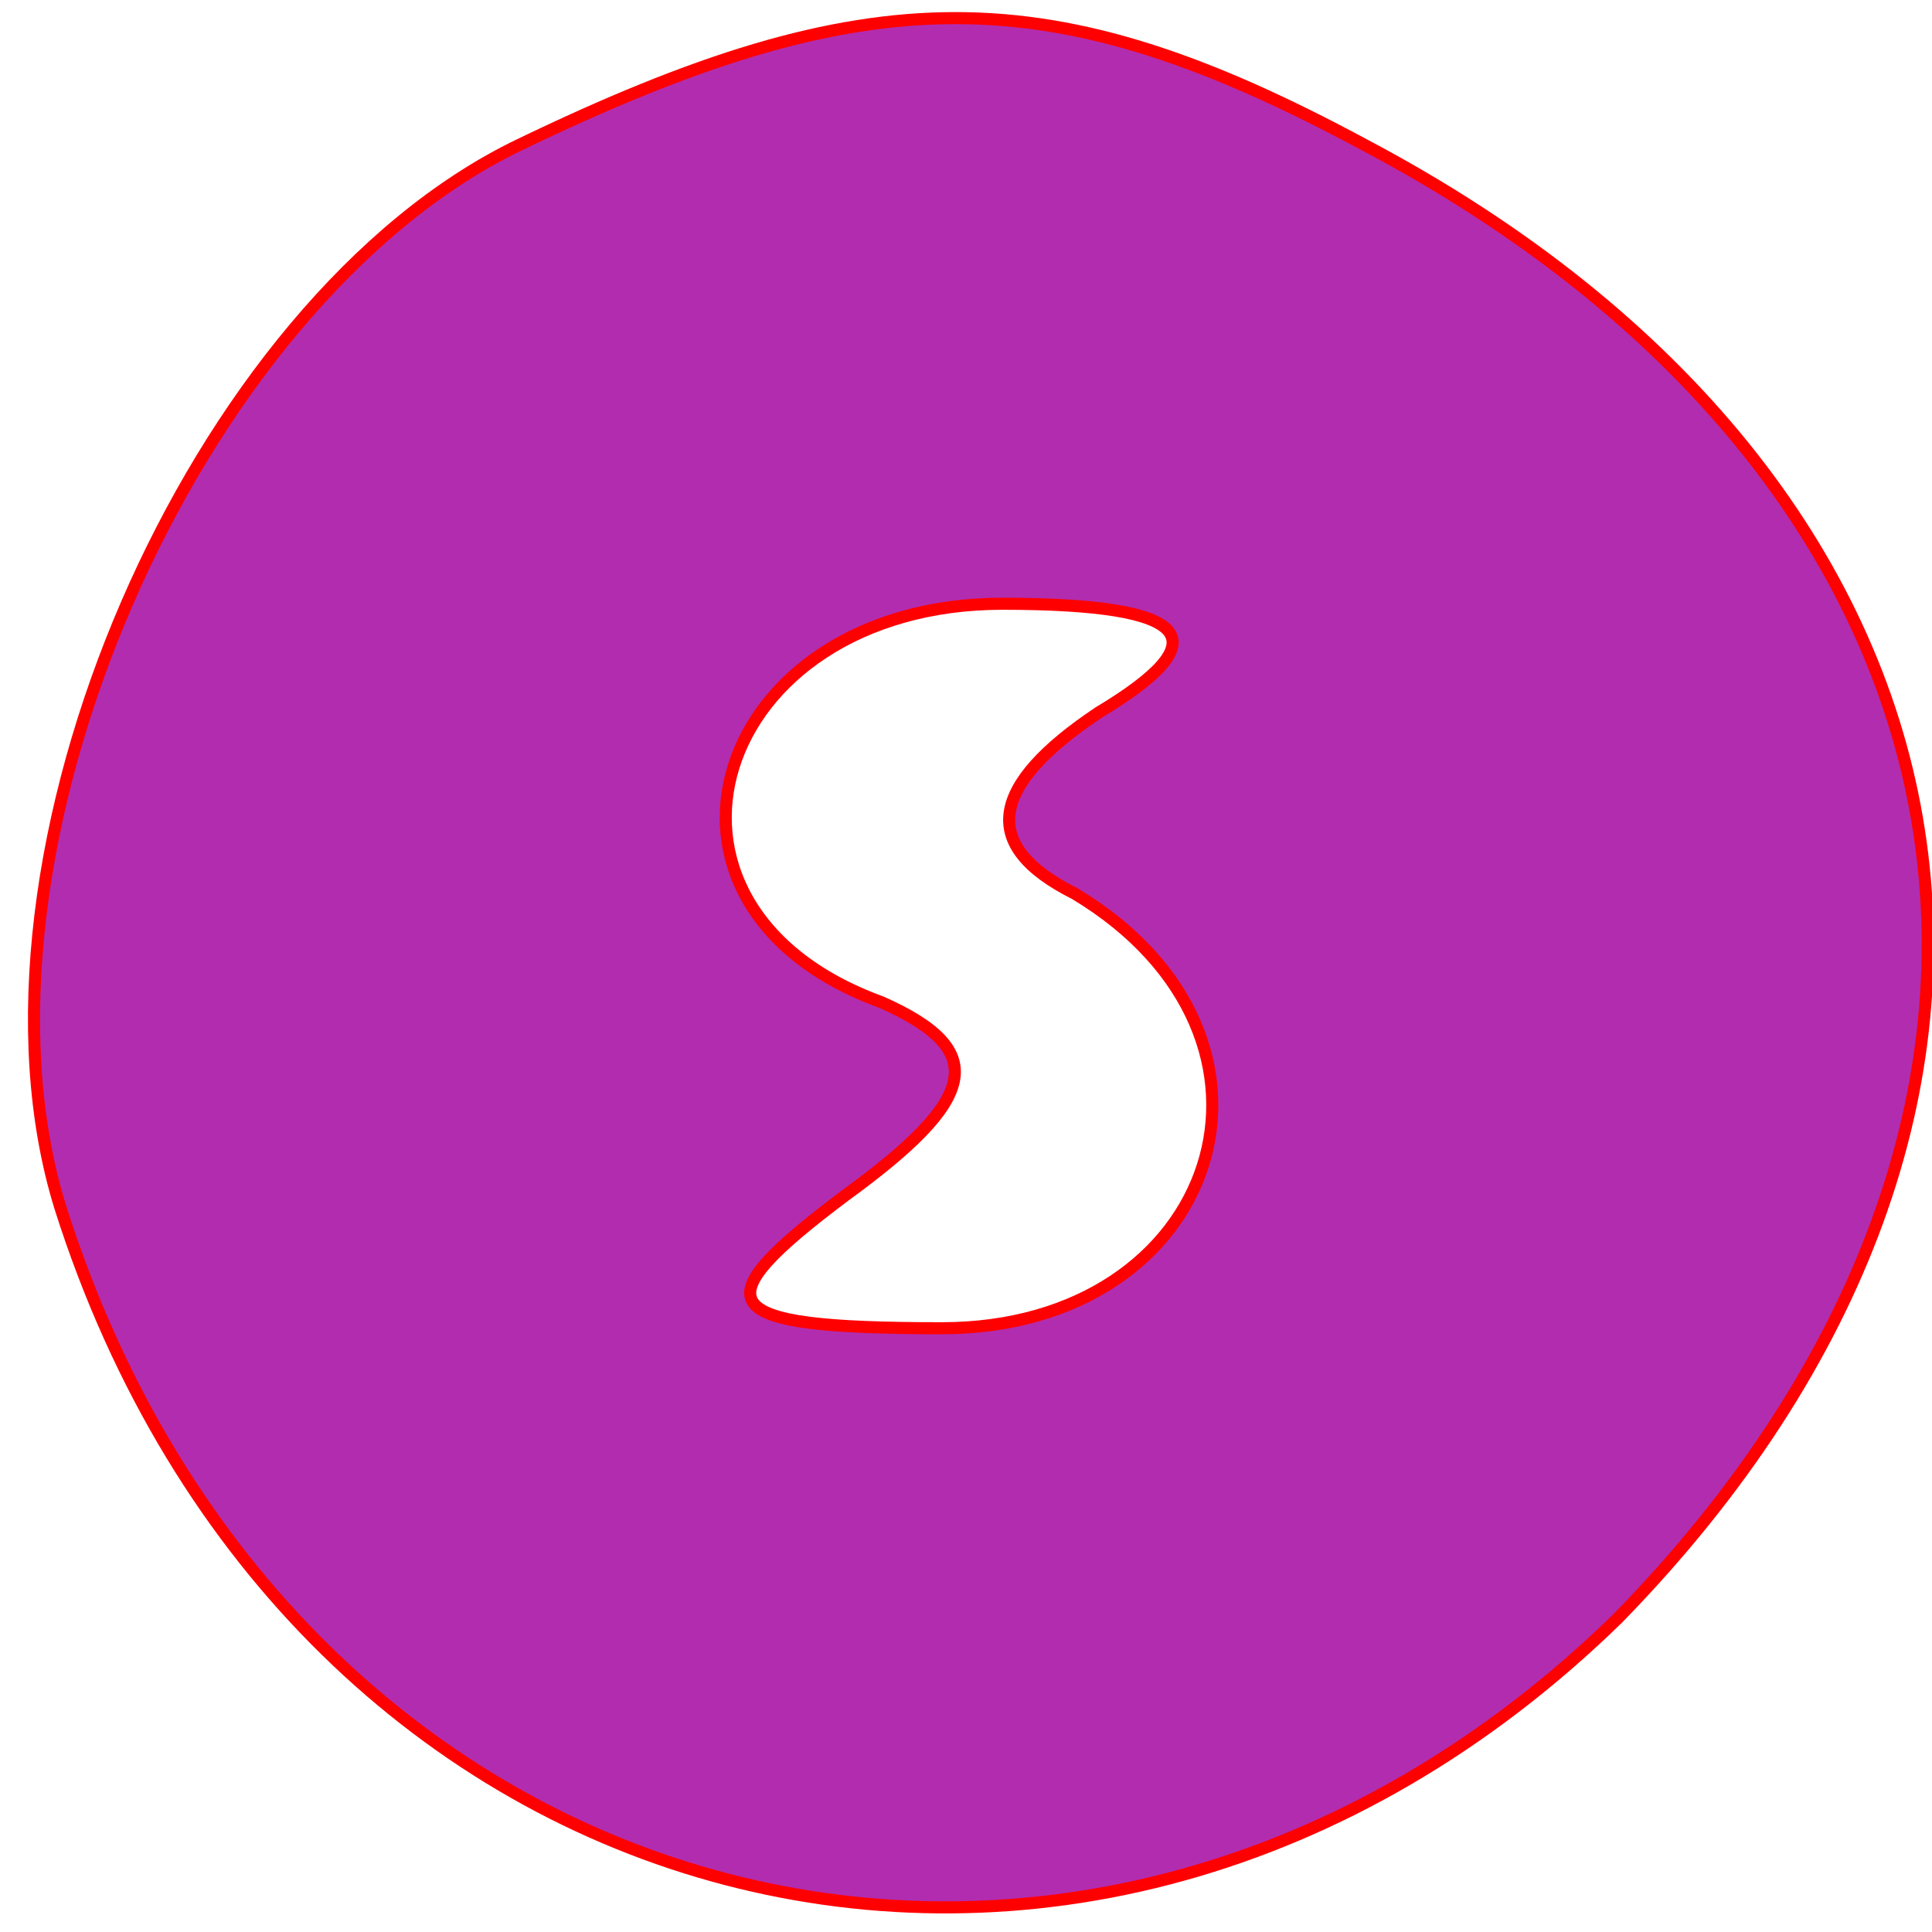 <svg version="1.0" xmlns="http://www.w3.org/2000/svg"
 width="16pt" height="16pt" viewBox="0 0 16 16"
 preserveAspectRatio="xMidYMid meet">

<g transform="translate(0,16) scale(0.1,-0.1)"
fill="#b22cb0" stroke="red">
<path d="M43 148 c-27 -13 -47 -59 -38 -88 19 -60 85 -77 129 -34 41 42 32 94
-21 122 -26 14 -41 14 -70 0z m48 -47 c-9 -6 -10 -11 -2 -15 20 -12 12 -36
-11 -36 -19 0 -20 2 -8 11 11 8 12 12 3 16 -22 8 -14 33 10 33 16 0 18 -3 8
-9z"/>
</g>
</svg>
